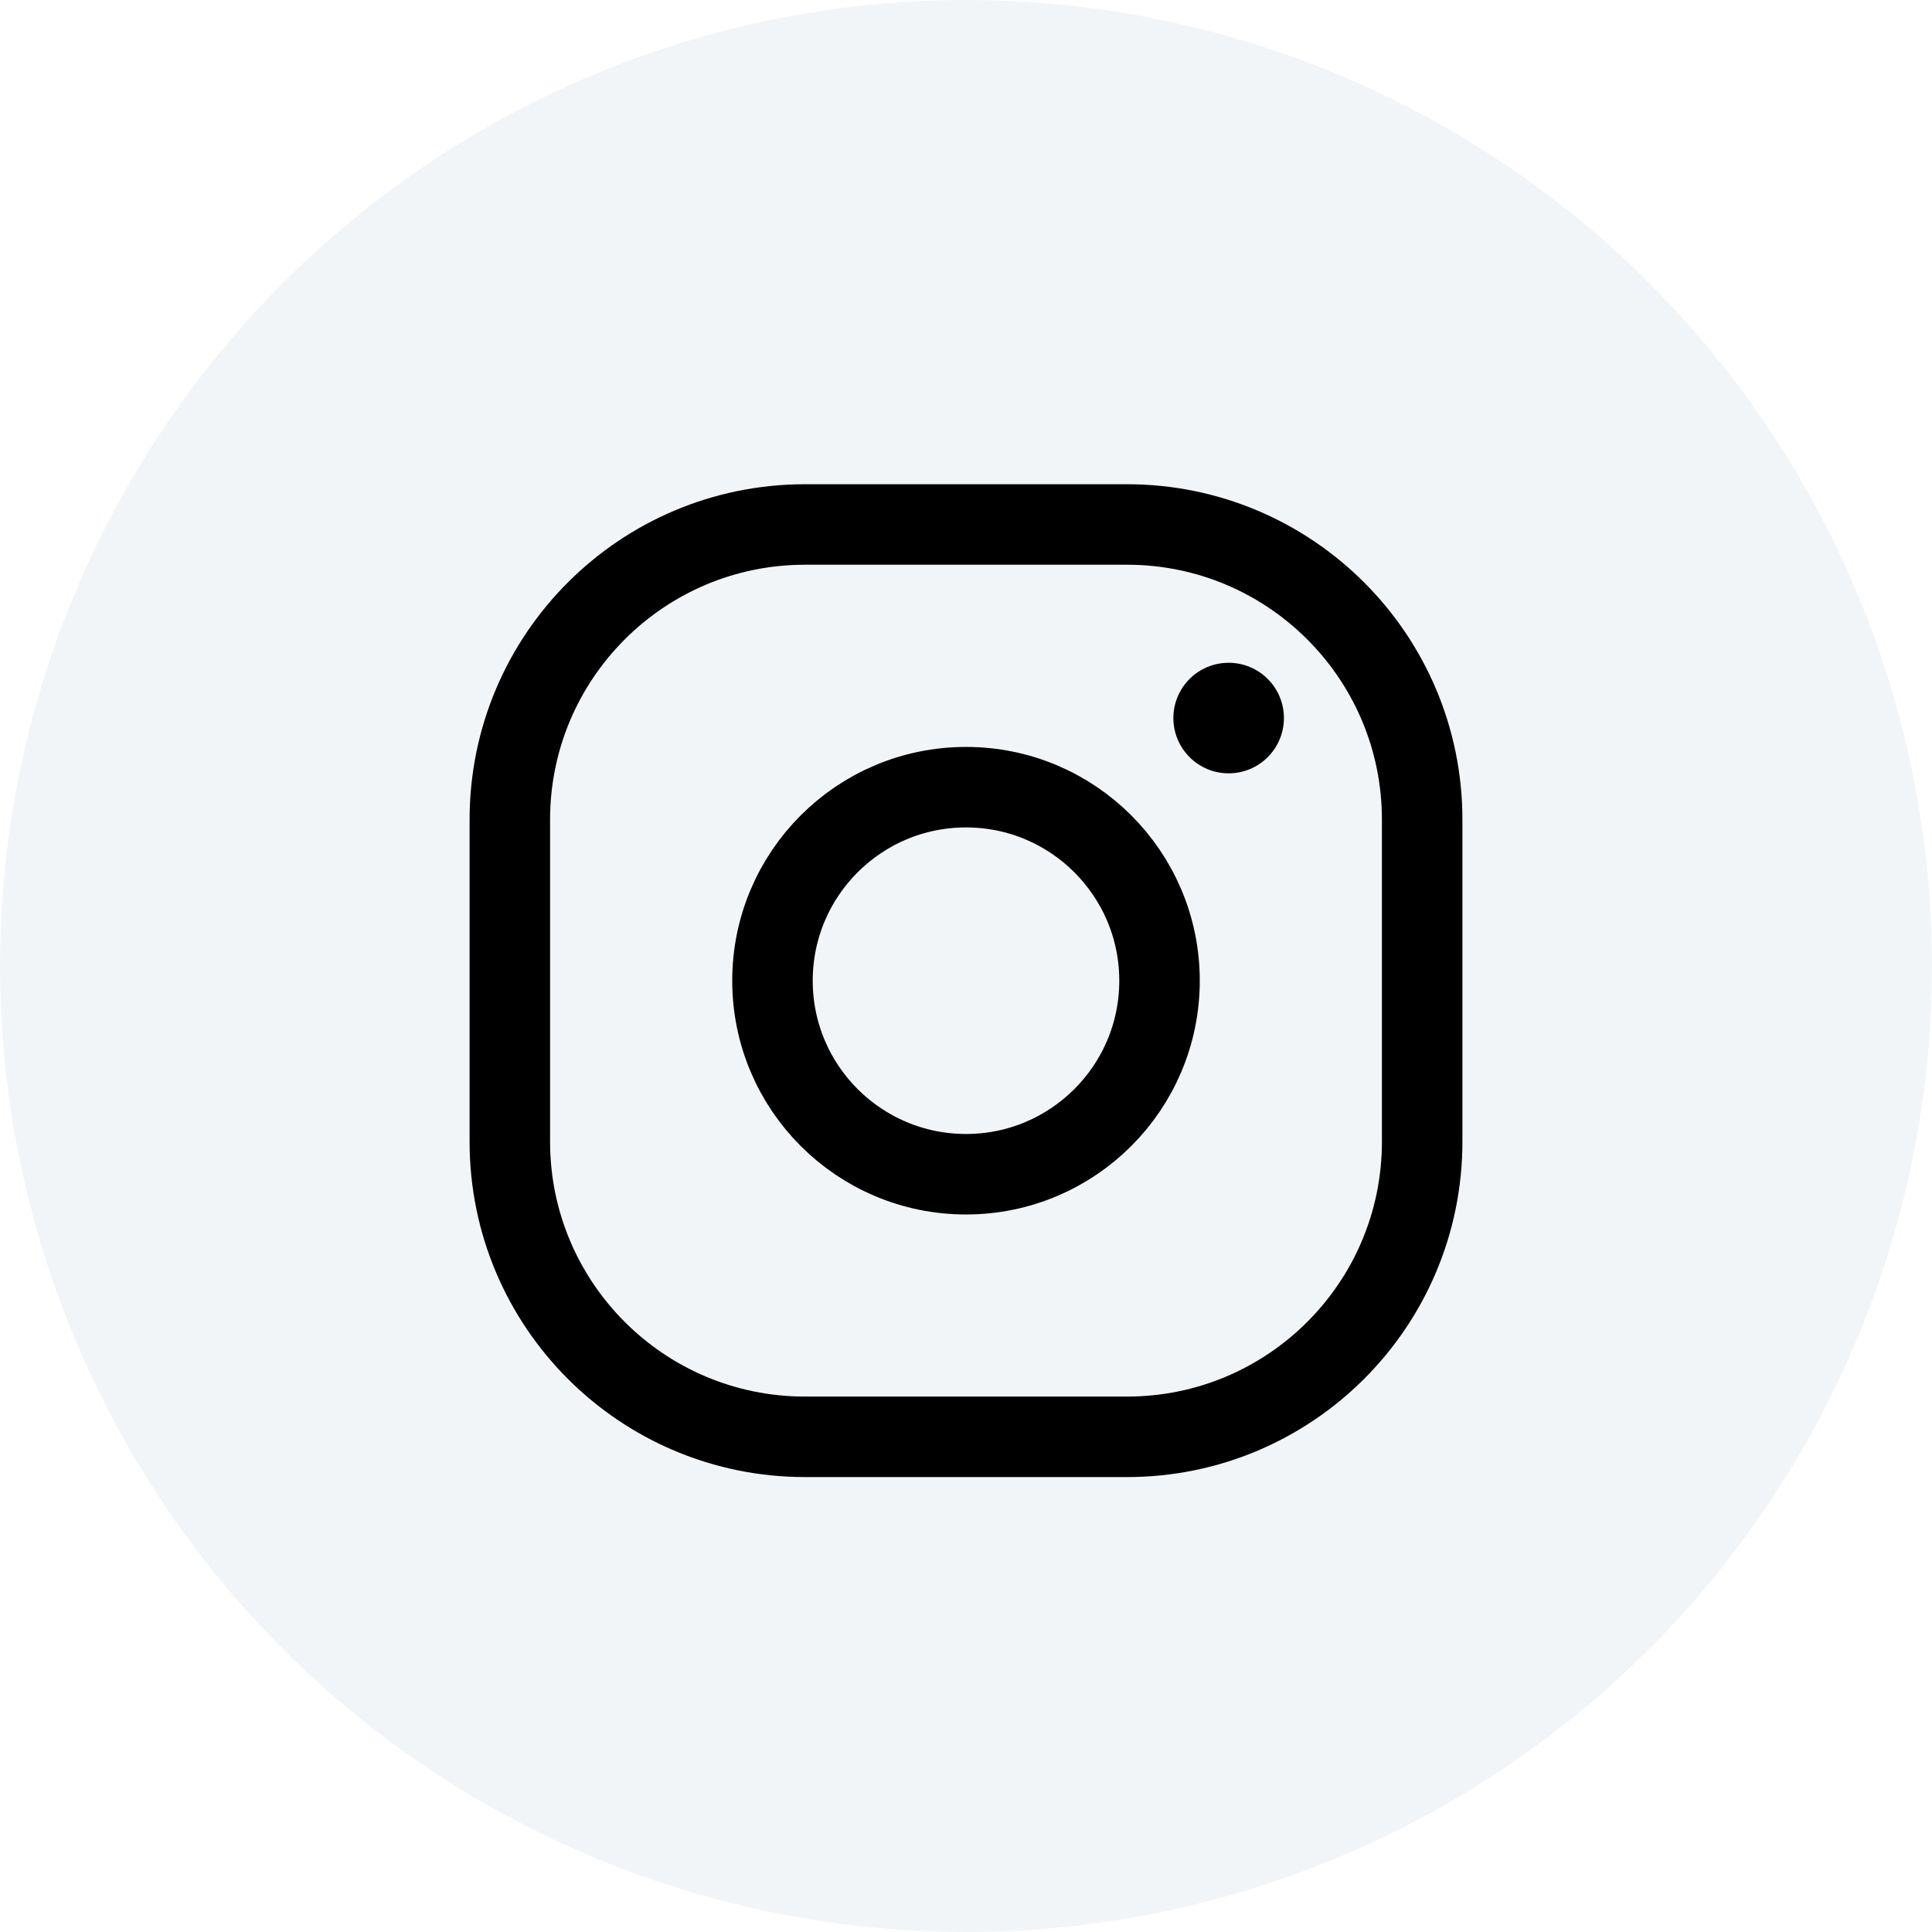 <svg width="36" height="36" viewBox="0 0 36 36" fill="none" xmlns="http://www.w3.org/2000/svg">
<circle opacity="0.4" cx="18" cy="18" r="18" fill="#E0E6ED"/>
<path d="M21 9.773H15C11.962 9.773 9.5 12.236 9.5 15.273V21.273C9.5 24.311 11.962 26.773 15 26.773H21C24.038 26.773 26.5 24.311 26.5 21.273V15.273C26.5 12.236 24.038 9.773 21 9.773Z" stroke="black" stroke-width="1.5" stroke-linecap="round" stroke-linejoin="round"/>
<path d="M18 21.88C19.991 21.88 21.606 20.265 21.606 18.274C21.606 16.282 19.991 14.668 18 14.668C16.008 14.668 14.394 16.282 14.394 18.274C14.394 20.265 16.008 21.88 18 21.88Z" stroke="black" stroke-width="1.5" stroke-linecap="round" stroke-linejoin="round"/>
<path d="M22.894 14.41C23.463 14.41 23.924 13.948 23.924 13.38C23.924 12.811 23.463 12.35 22.894 12.35C22.325 12.35 21.864 12.811 21.864 13.38C21.864 13.948 22.325 14.41 22.894 14.41Z" fill="black"/>
</svg>
